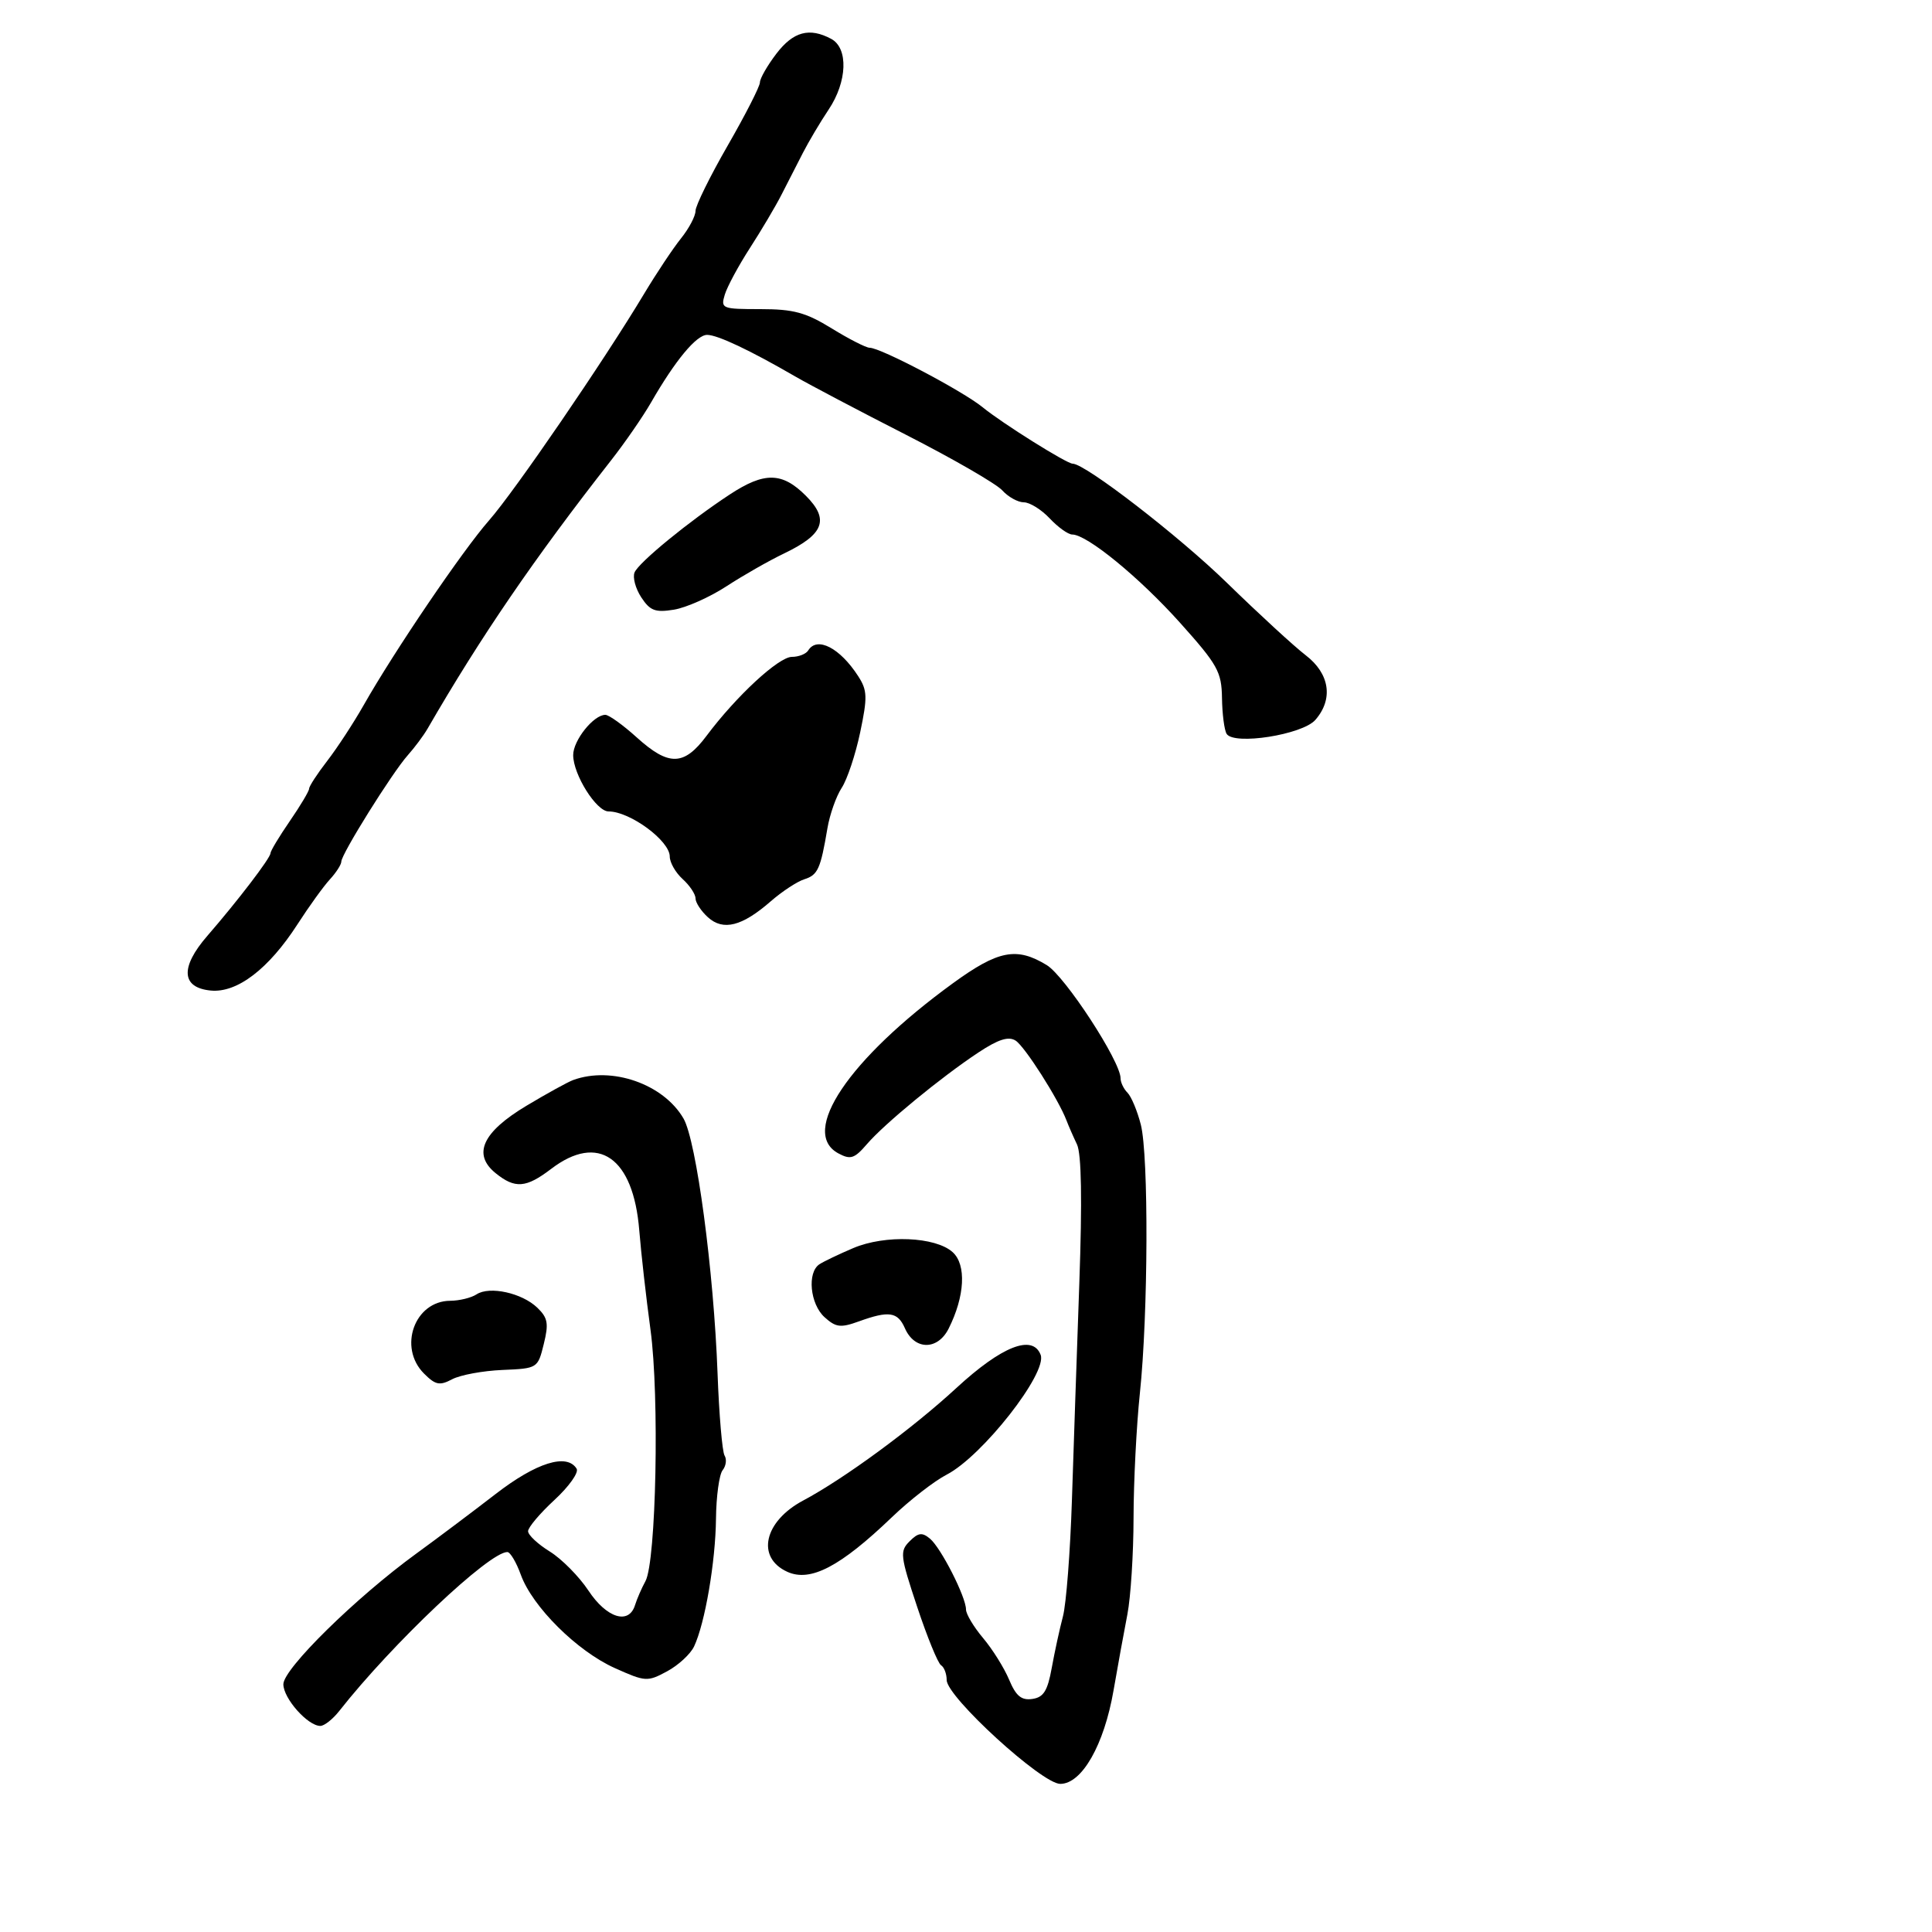 <svg xmlns="http://www.w3.org/2000/svg" width="300" height="300" viewBox="0 0 300 300" version="1.1">
	<path d="M 120.551 8.344 C 119.148 10.184, 118 12.188, 118 12.799 C 118 13.409, 115.750 17.819, 113 22.598 C 110.250 27.377, 108 31.945, 108 32.749 C 108 33.553, 106.987 35.472, 105.750 37.012 C 104.513 38.552, 101.925 42.439, 100 45.648 C 93.760 56.053, 79.891 76.317, 75.934 80.813 C 71.855 85.447, 61.226 101.110, 56.468 109.500 C 54.908 112.250, 52.365 116.140, 50.816 118.144 C 49.267 120.148, 48 122.092, 48 122.464 C 48 122.835, 46.650 125.102, 45 127.500 C 43.350 129.898, 42 132.143, 42 132.489 C 42 133.227, 36.914 139.882, 32.194 145.320 C 27.950 150.210, 28.148 153.369, 32.726 153.812 C 36.820 154.207, 41.725 150.457, 46.203 143.510 C 47.979 140.755, 50.235 137.628, 51.216 136.561 C 52.197 135.495, 53 134.247, 53 133.787 C 53 132.632, 60.893 119.997, 63.307 117.287 C 64.391 116.071, 65.778 114.210, 66.389 113.153 C 74.658 98.851, 82.959 86.712, 94.875 71.500 C 97.030 68.750, 99.828 64.700, 101.093 62.500 C 104.863 55.948, 108.138 52, 109.803 52 C 111.410 52, 116.441 54.375, 123.500 58.466 C 125.700 59.742, 133.451 63.823, 140.725 67.535 C 147.998 71.248, 154.705 75.122, 155.630 76.143 C 156.554 77.164, 158.062 78, 158.981 78 C 159.900 78, 161.708 79.125, 163 80.500 C 164.292 81.875, 165.866 83, 166.498 83 C 168.789 83, 176.921 89.657, 183.231 96.697 C 189.087 103.231, 189.688 104.309, 189.750 108.395 C 189.787 110.871, 190.111 113.370, 190.469 113.950 C 191.588 115.761, 202.241 114.087, 204.250 111.784 C 207.070 108.551, 206.481 104.606, 202.750 101.748 C 200.963 100.379, 195.459 95.319, 190.520 90.504 C 183.044 83.217, 168.520 72, 166.560 72 C 165.634 72, 155.616 65.721, 152.596 63.248 C 149.519 60.729, 136.746 54, 135.040 54 C 134.485 54, 131.836 52.650, 129.154 51 C 125.112 48.513, 123.218 48, 118.072 48 C 112.100 48, 111.891 47.915, 112.546 45.750 C 112.920 44.513, 114.679 41.250, 116.455 38.500 C 118.231 35.750, 120.430 32.038, 121.342 30.250 C 122.254 28.462, 123.751 25.538, 124.668 23.750 C 125.586 21.962, 127.386 18.933, 128.668 17.018 C 131.571 12.684, 131.759 7.477, 129.066 6.035 C 125.682 4.224, 123.175 4.904, 120.551 8.344 M 113.340 76.769 C 107 80.931, 99.178 87.334, 98.532 88.891 C 98.214 89.656, 98.684 91.395, 99.576 92.756 C 100.938 94.834, 101.748 95.140, 104.646 94.670 C 106.544 94.362, 110.212 92.730, 112.798 91.043 C 115.384 89.356, 119.407 87.062, 121.737 85.947 C 127.956 82.969, 128.824 80.670, 125.127 76.973 C 121.453 73.299, 118.697 73.252, 113.340 76.769 M 125.500 101 C 125.160 101.550, 124.016 102, 122.959 102 C 120.909 102, 114.313 108.105, 109.707 114.265 C 106.202 118.953, 103.853 119.004, 98.868 114.500 C 96.738 112.575, 94.546 111, 93.997 111 C 92.171 111, 89 114.969, 89.004 117.250 C 89.009 120.281, 92.600 126, 94.499 126 C 97.823 126, 104 130.551, 104 133 C 104 133.930, 104.900 135.505, 106 136.500 C 107.100 137.495, 108 138.845, 108 139.500 C 108 140.155, 108.868 141.475, 109.928 142.435 C 112.302 144.584, 115.228 143.839, 119.684 139.953 C 121.436 138.426, 123.775 136.889, 124.883 136.537 C 126.997 135.866, 127.409 134.959, 128.485 128.604 C 128.848 126.461, 129.845 123.639, 130.701 122.334 C 131.556 121.028, 132.846 117.156, 133.566 113.730 C 134.720 108.239, 134.684 107.203, 133.263 105 C 130.423 100.597, 126.878 98.771, 125.500 101 M 147.950 152.692 C 131.771 164.462, 124.111 175.848, 130.186 179.099 C 132.073 180.110, 132.678 179.913, 134.617 177.659 C 137.346 174.487, 146.124 167.270, 151.918 163.435 C 155.004 161.393, 156.591 160.883, 157.695 161.579 C 159.124 162.481, 164.364 170.700, 165.613 174 C 165.926 174.825, 166.654 176.489, 167.232 177.699 C 167.931 179.160, 168.053 186.375, 167.598 199.199 C 167.220 209.814, 166.702 225.025, 166.445 233 C 166.188 240.975, 165.561 249.075, 165.051 251 C 164.542 252.925, 163.759 256.525, 163.312 259 C 162.666 262.572, 162.042 263.565, 160.289 263.814 C 158.597 264.055, 157.756 263.354, 156.692 260.814 C 155.928 258.991, 154.110 256.085, 152.652 254.356 C 151.193 252.626, 150 250.631, 150 249.921 C 150 247.980, 146.110 240.336, 144.400 238.917 C 143.184 237.908, 142.585 237.986, 141.242 239.330 C 139.698 240.874, 139.778 241.574, 142.417 249.512 C 143.976 254.201, 145.644 258.280, 146.125 258.578 C 146.606 258.875, 147 259.909, 147 260.877 C 147 263.486, 161.783 277, 164.637 277 C 167.996 277, 171.441 270.960, 172.908 262.500 C 173.575 258.650, 174.544 253.328, 175.061 250.674 C 175.577 248.019, 176.008 241.269, 176.017 235.674 C 176.027 230.078, 176.470 221.373, 177.001 216.328 C 178.292 204.072, 178.377 179.450, 177.145 174.628 C 176.601 172.498, 175.670 170.270, 175.078 169.678 C 174.485 169.085, 174 168.075, 174 167.432 C 174 164.801, 165.387 151.598, 162.537 149.860 C 157.855 147.004, 155.009 147.557, 147.950 152.692 M 89 167.707 C 88.175 168.008, 84.913 169.805, 81.751 171.699 C 74.912 175.796, 73.338 179.236, 76.960 182.169 C 79.977 184.612, 81.683 184.479, 85.589 181.500 C 92.903 175.921, 98.347 179.716, 99.263 191.033 C 99.550 194.590, 100.337 201.550, 101.011 206.500 C 102.410 216.775, 101.893 242.460, 100.227 245.518 C 99.632 246.608, 98.902 248.287, 98.604 249.250 C 97.651 252.332, 94.198 251.256, 91.381 246.999 C 89.924 244.799, 87.218 242.062, 85.366 240.917 C 83.515 239.773, 82 238.354, 82 237.765 C 82 237.175, 83.844 234.990, 86.098 232.910 C 88.352 230.829, 89.900 228.648, 89.539 228.063 C 88.030 225.621, 83.286 227.102, 76.959 231.990 C 73.407 234.734, 67.865 238.897, 64.644 241.240 C 55.249 248.074, 44 259.129, 44 261.527 C 44 263.728, 47.789 268, 49.742 268 C 50.354 268, 51.675 266.957, 52.677 265.683 C 60.906 255.223, 75.946 241, 78.778 241 C 79.229 241, 80.172 242.588, 80.874 244.529 C 82.670 249.494, 89.607 256.384, 95.454 259.011 C 100.222 261.152, 100.526 261.172, 103.585 259.524 C 105.332 258.583, 107.219 256.843, 107.778 255.657 C 109.471 252.065, 111.107 242.521, 111.178 235.823 C 111.215 232.345, 111.679 228.957, 112.209 228.294 C 112.739 227.630, 112.875 226.607, 112.512 226.020 C 112.150 225.433, 111.658 219.676, 111.420 213.226 C 110.833 197.332, 108.133 177.130, 106.134 173.681 C 103.028 168.322, 94.985 165.517, 89 167.707 M 132.499 193.800 C 130.299 194.735, 127.937 195.864, 127.249 196.309 C 125.307 197.567, 125.778 202.489, 128.036 204.533 C 129.794 206.123, 130.522 206.213, 133.357 205.188 C 138.037 203.496, 139.393 203.697, 140.513 206.250 C 142.015 209.674, 145.591 209.706, 147.301 206.312 C 149.824 201.304, 150.086 196.388, 147.933 194.440 C 145.264 192.024, 137.440 191.700, 132.499 193.800 M 74 200.986 C 73.175 201.527, 71.332 201.976, 69.905 201.985 C 64.373 202.017, 61.780 209.225, 65.840 213.285 C 67.623 215.068, 68.266 215.198, 70.215 214.168 C 71.472 213.504, 74.975 212.856, 78 212.727 C 83.472 212.495, 83.505 212.474, 84.435 208.710 C 85.225 205.515, 85.070 204.636, 83.435 203.061 C 81.057 200.768, 76.022 199.661, 74 200.986 M 148.500 215.533 C 141.645 221.854, 131.085 229.609, 124.707 233.006 C 118.625 236.245, 117.381 241.849, 122.250 244.068 C 125.839 245.703, 130.473 243.284, 138.500 235.585 C 141.250 232.947, 145.075 229.975, 147 228.981 C 152.526 226.126, 162.671 213.191, 161.591 210.377 C 160.348 207.138, 155.559 209.024, 148.500 215.533" stroke="none" fill="black" fill-rule="evenodd"/>
</svg>